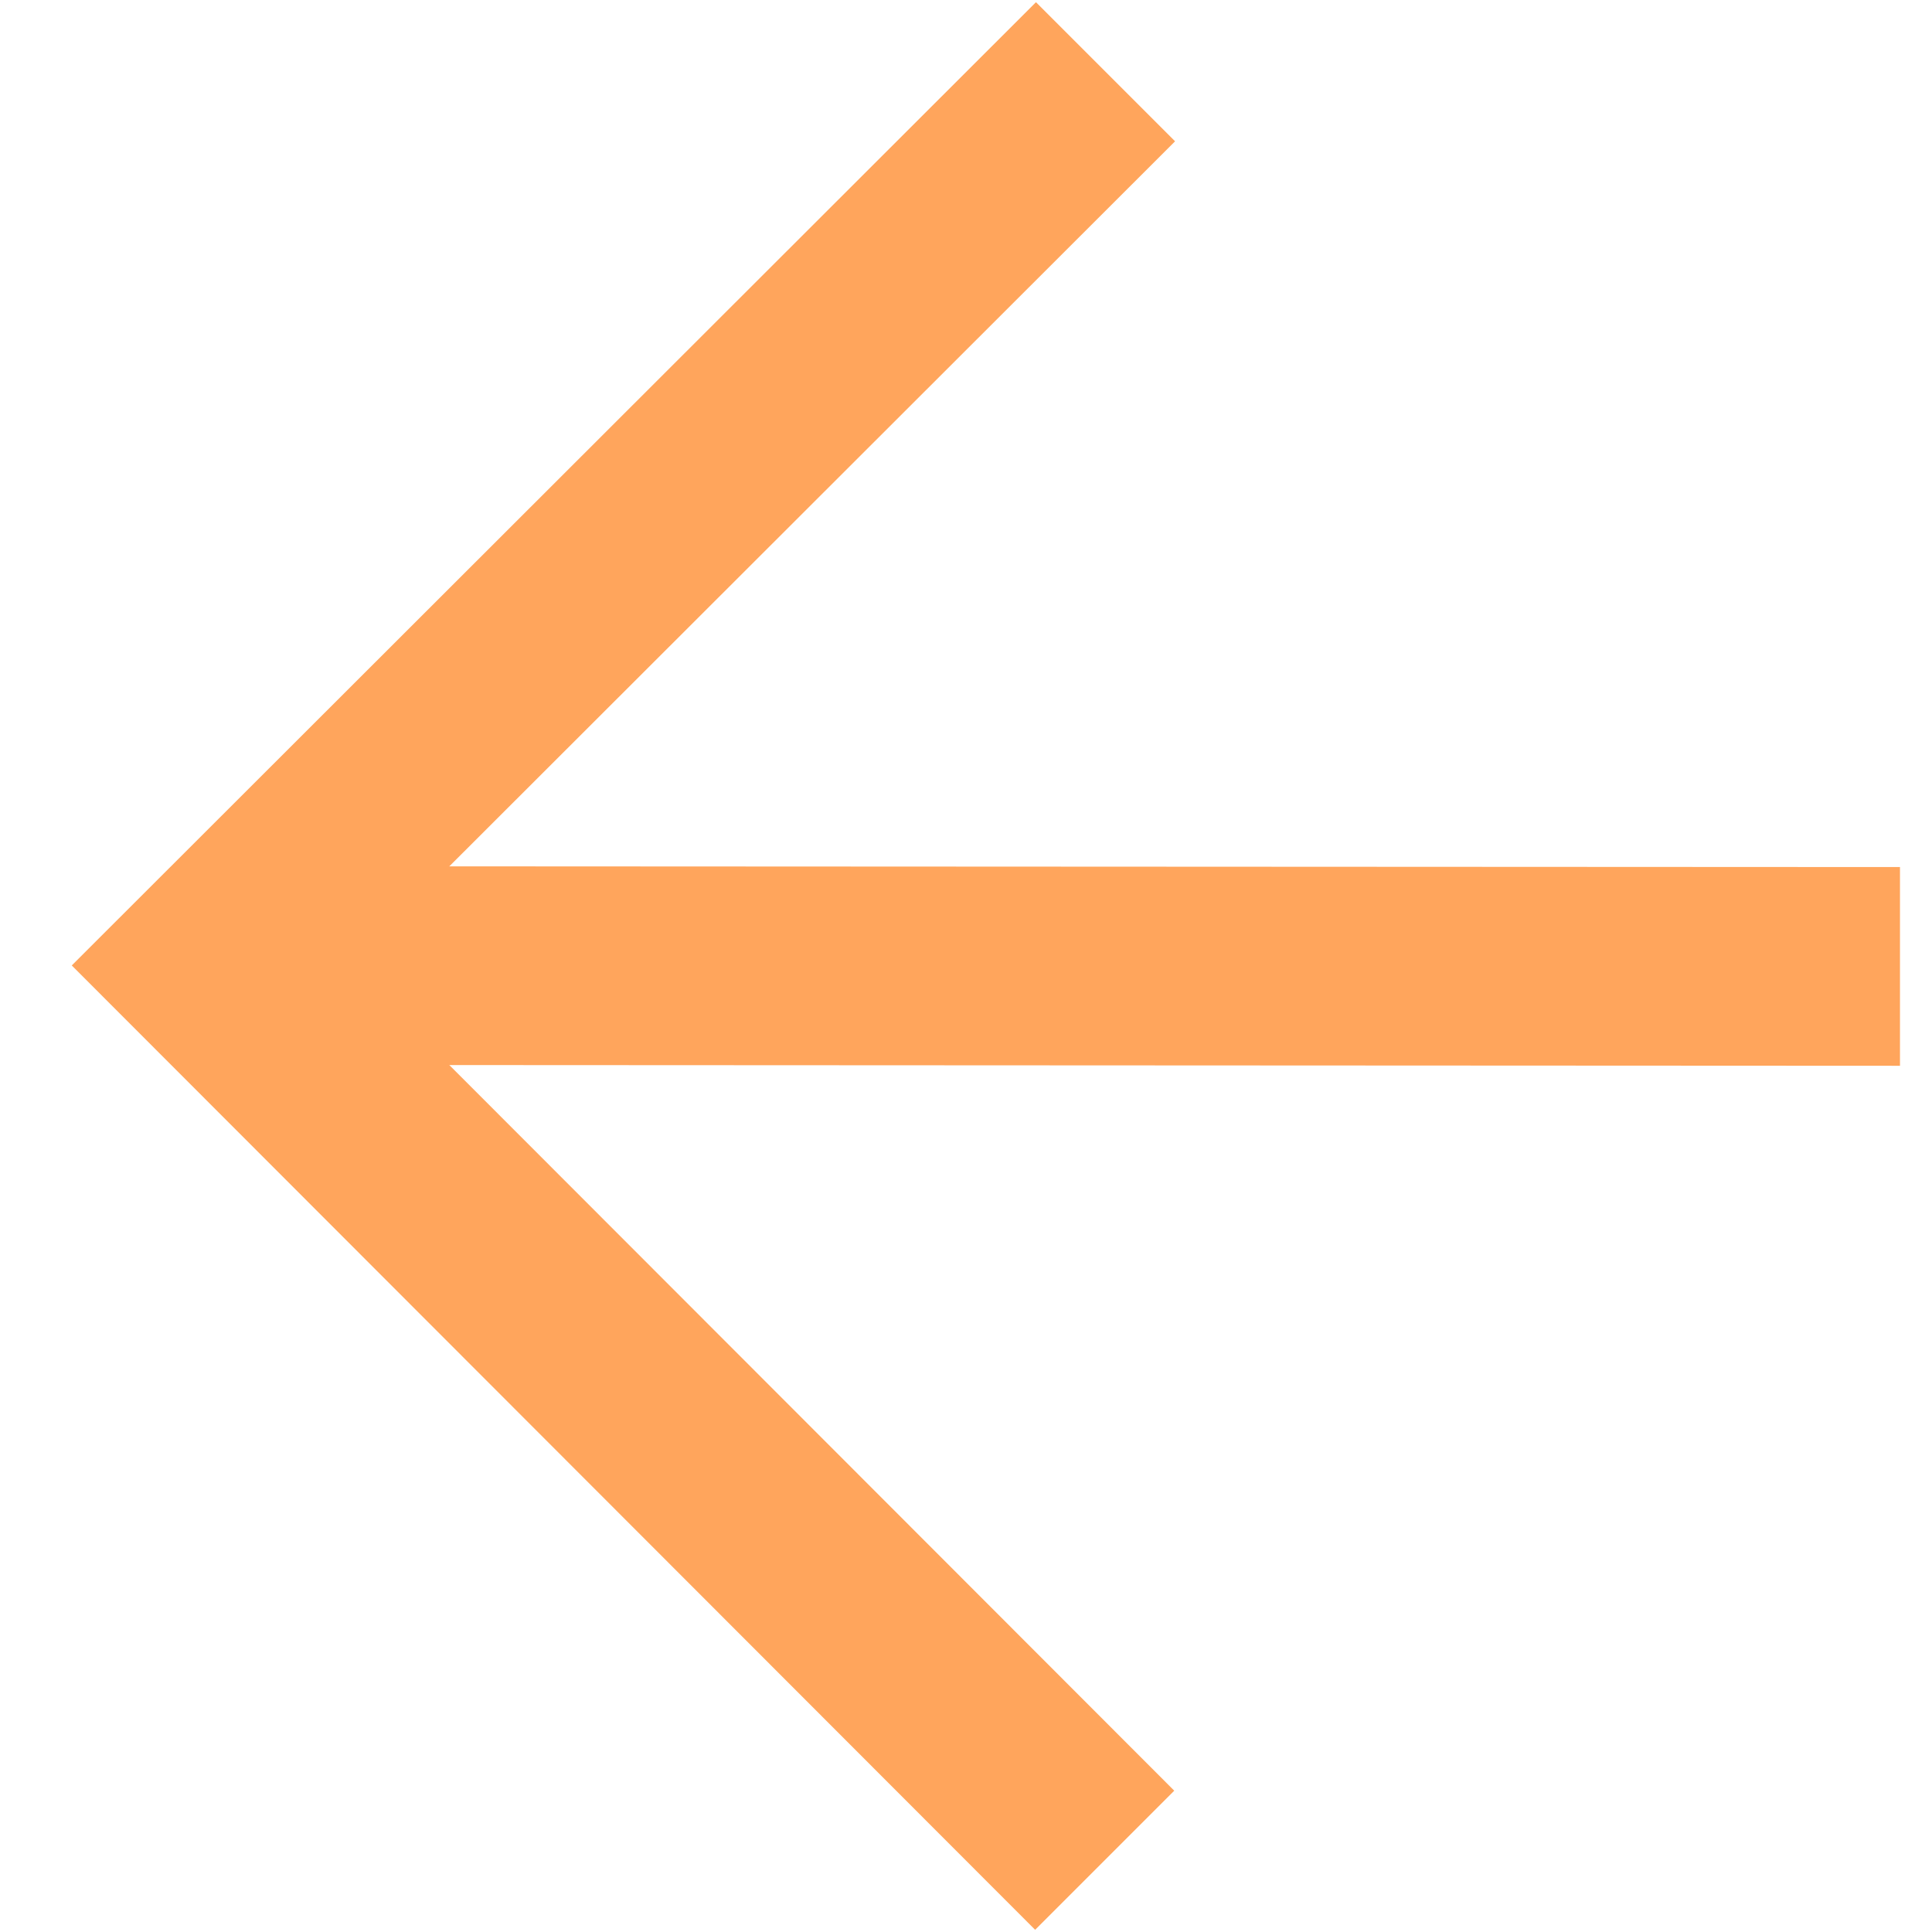 <svg width="14" height="14" viewBox="0 0 14 14" fill="none" xmlns="http://www.w3.org/2000/svg">
<path d="M8.515 1.024L2.536 6.997L8.509 12.976L7.501 13.984L0.52 6.996L7.507 0.016L8.515 1.024Z" fill="#FFA55C"/>
<path d="M1.528 7.717L1.529 6.277L13.768 6.283L13.768 7.723L1.528 7.717Z" fill="#FFA55C"/>
</svg>
